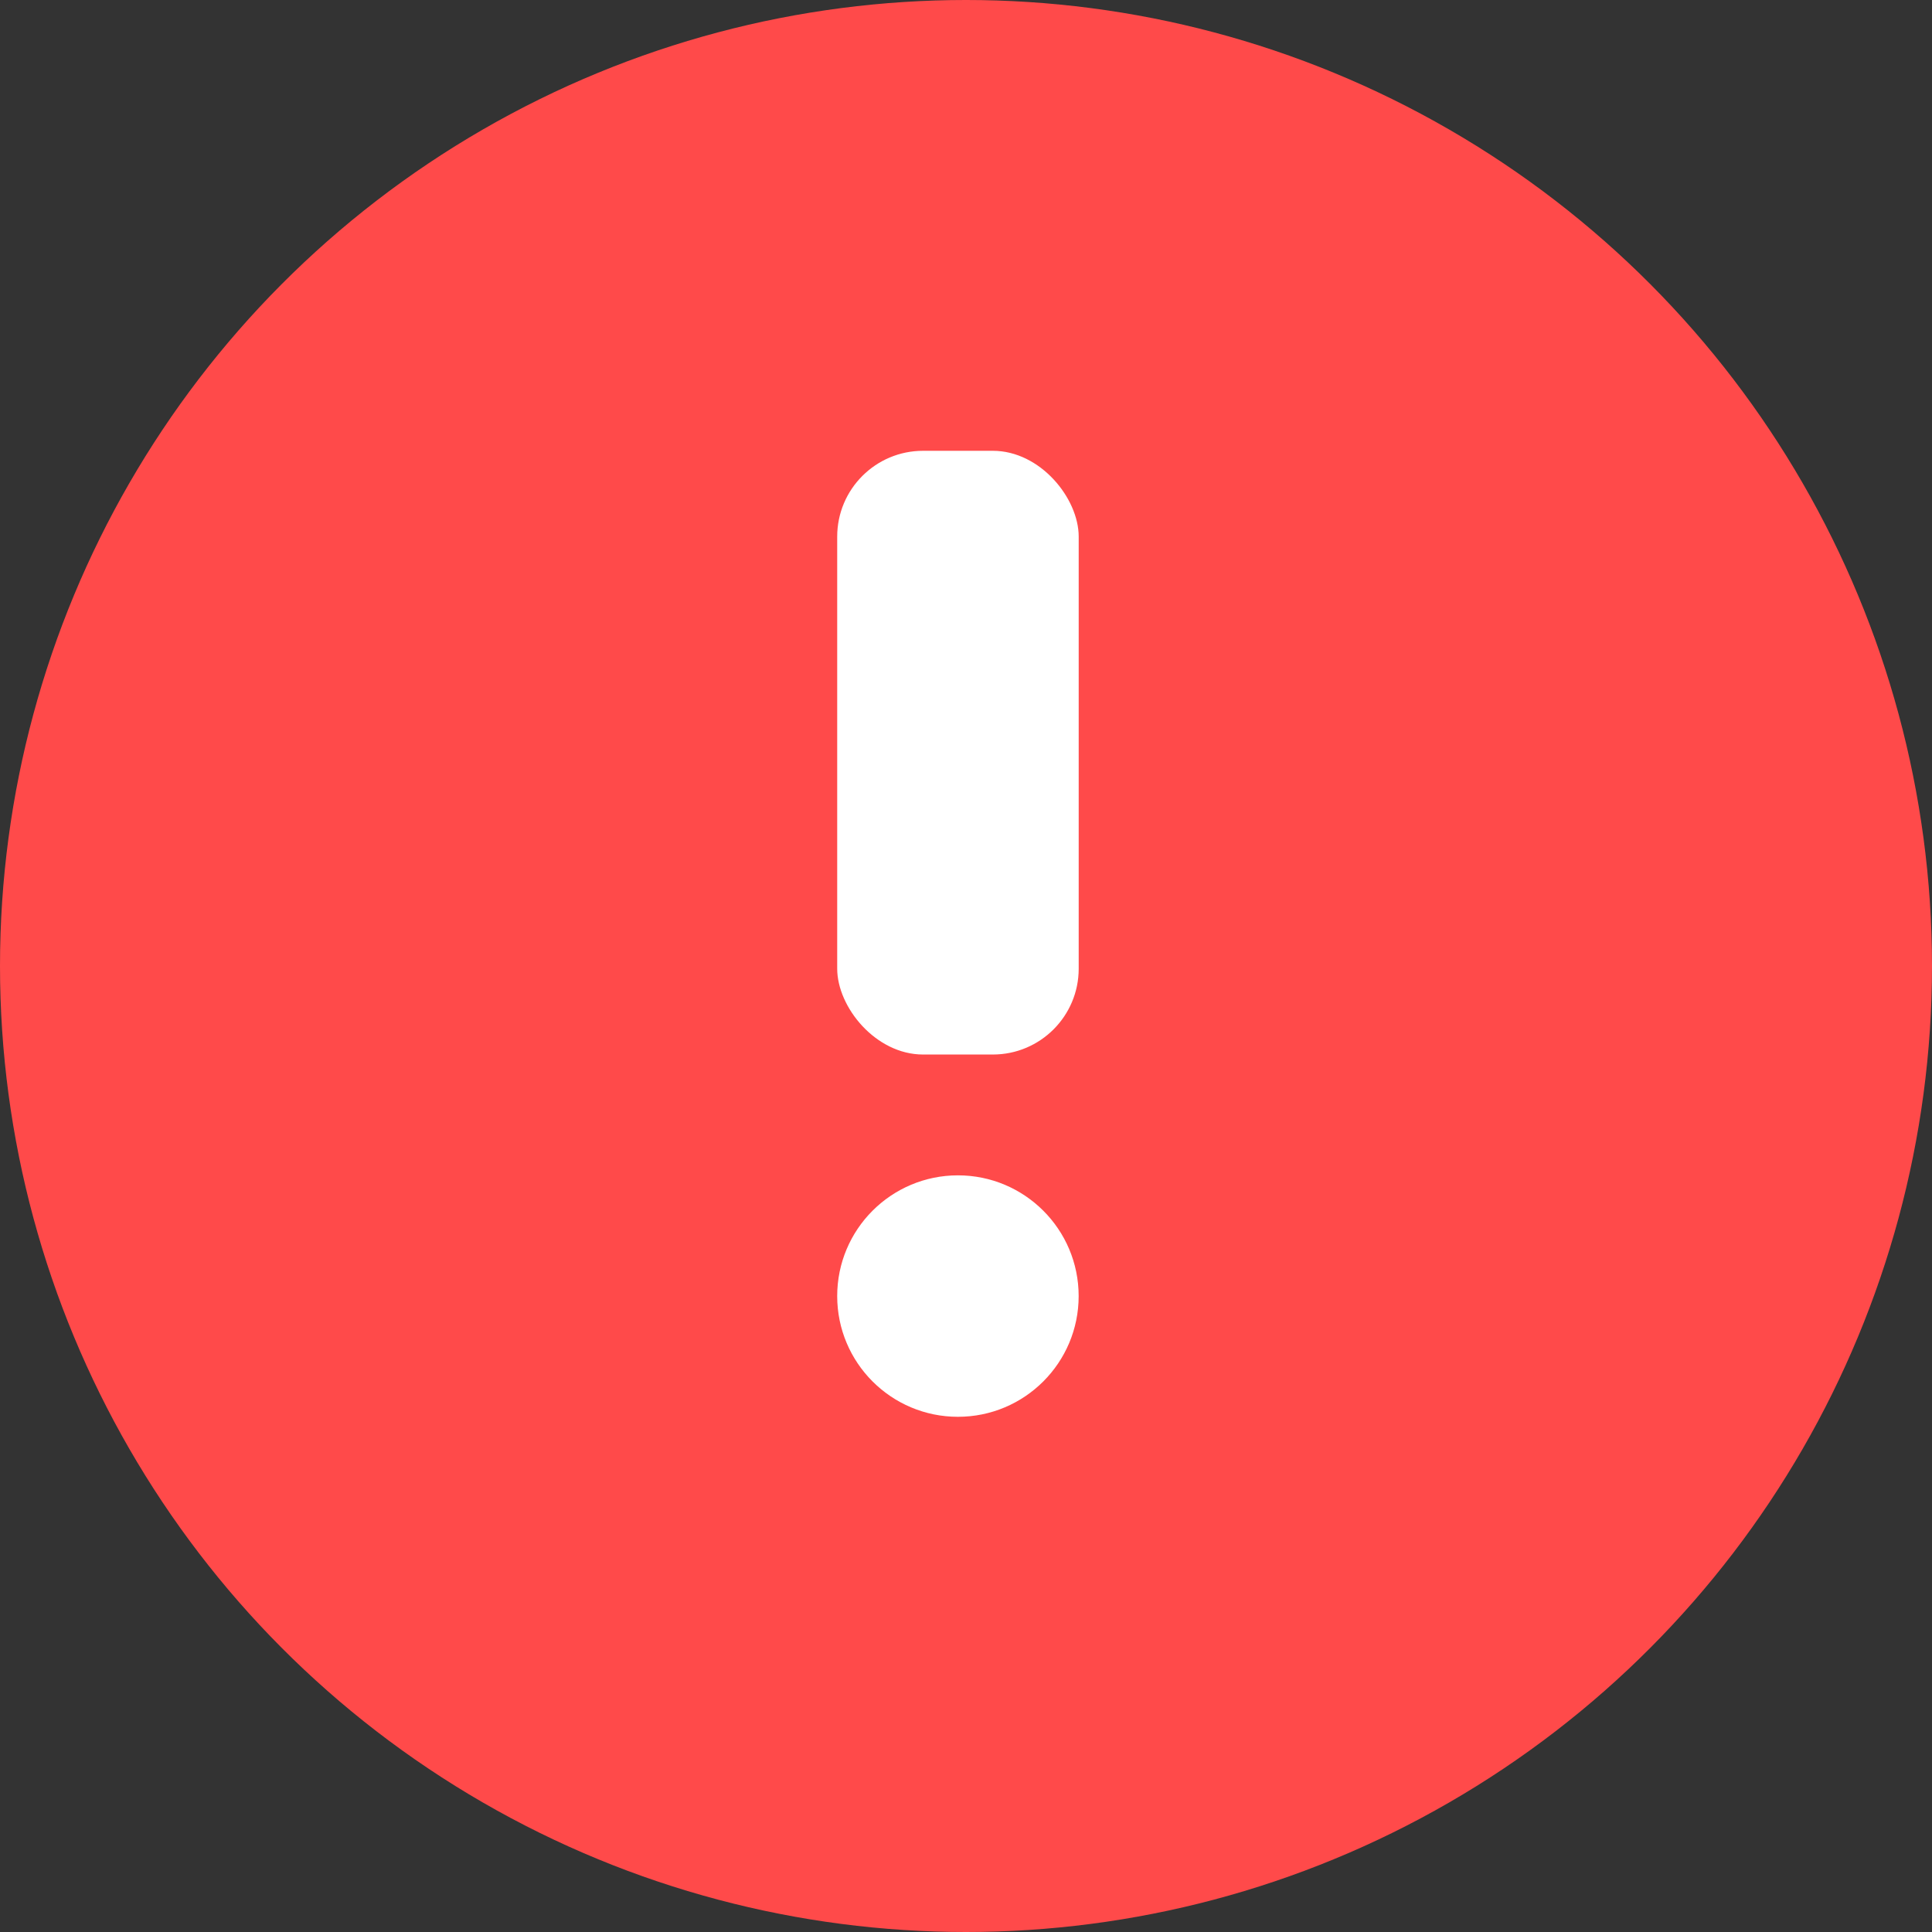 <svg width="45" height="45" viewBox="0 0 45 45" fill="none" xmlns="http://www.w3.org/2000/svg">
<rect x="0" y="0" width="45" height="45" fill="#333333" stroke="none"/>
<circle cx="22.5" cy="22.5" r="22.5" fill="#FF4A4A"/>
<ellipse cx="22.312" cy="30.188" rx="2.812" ry="2.812" fill="white"/>
<rect x="19.5" y="10.5" width="5.625" height="14.062" rx="2" fill="white"/>
</svg>
